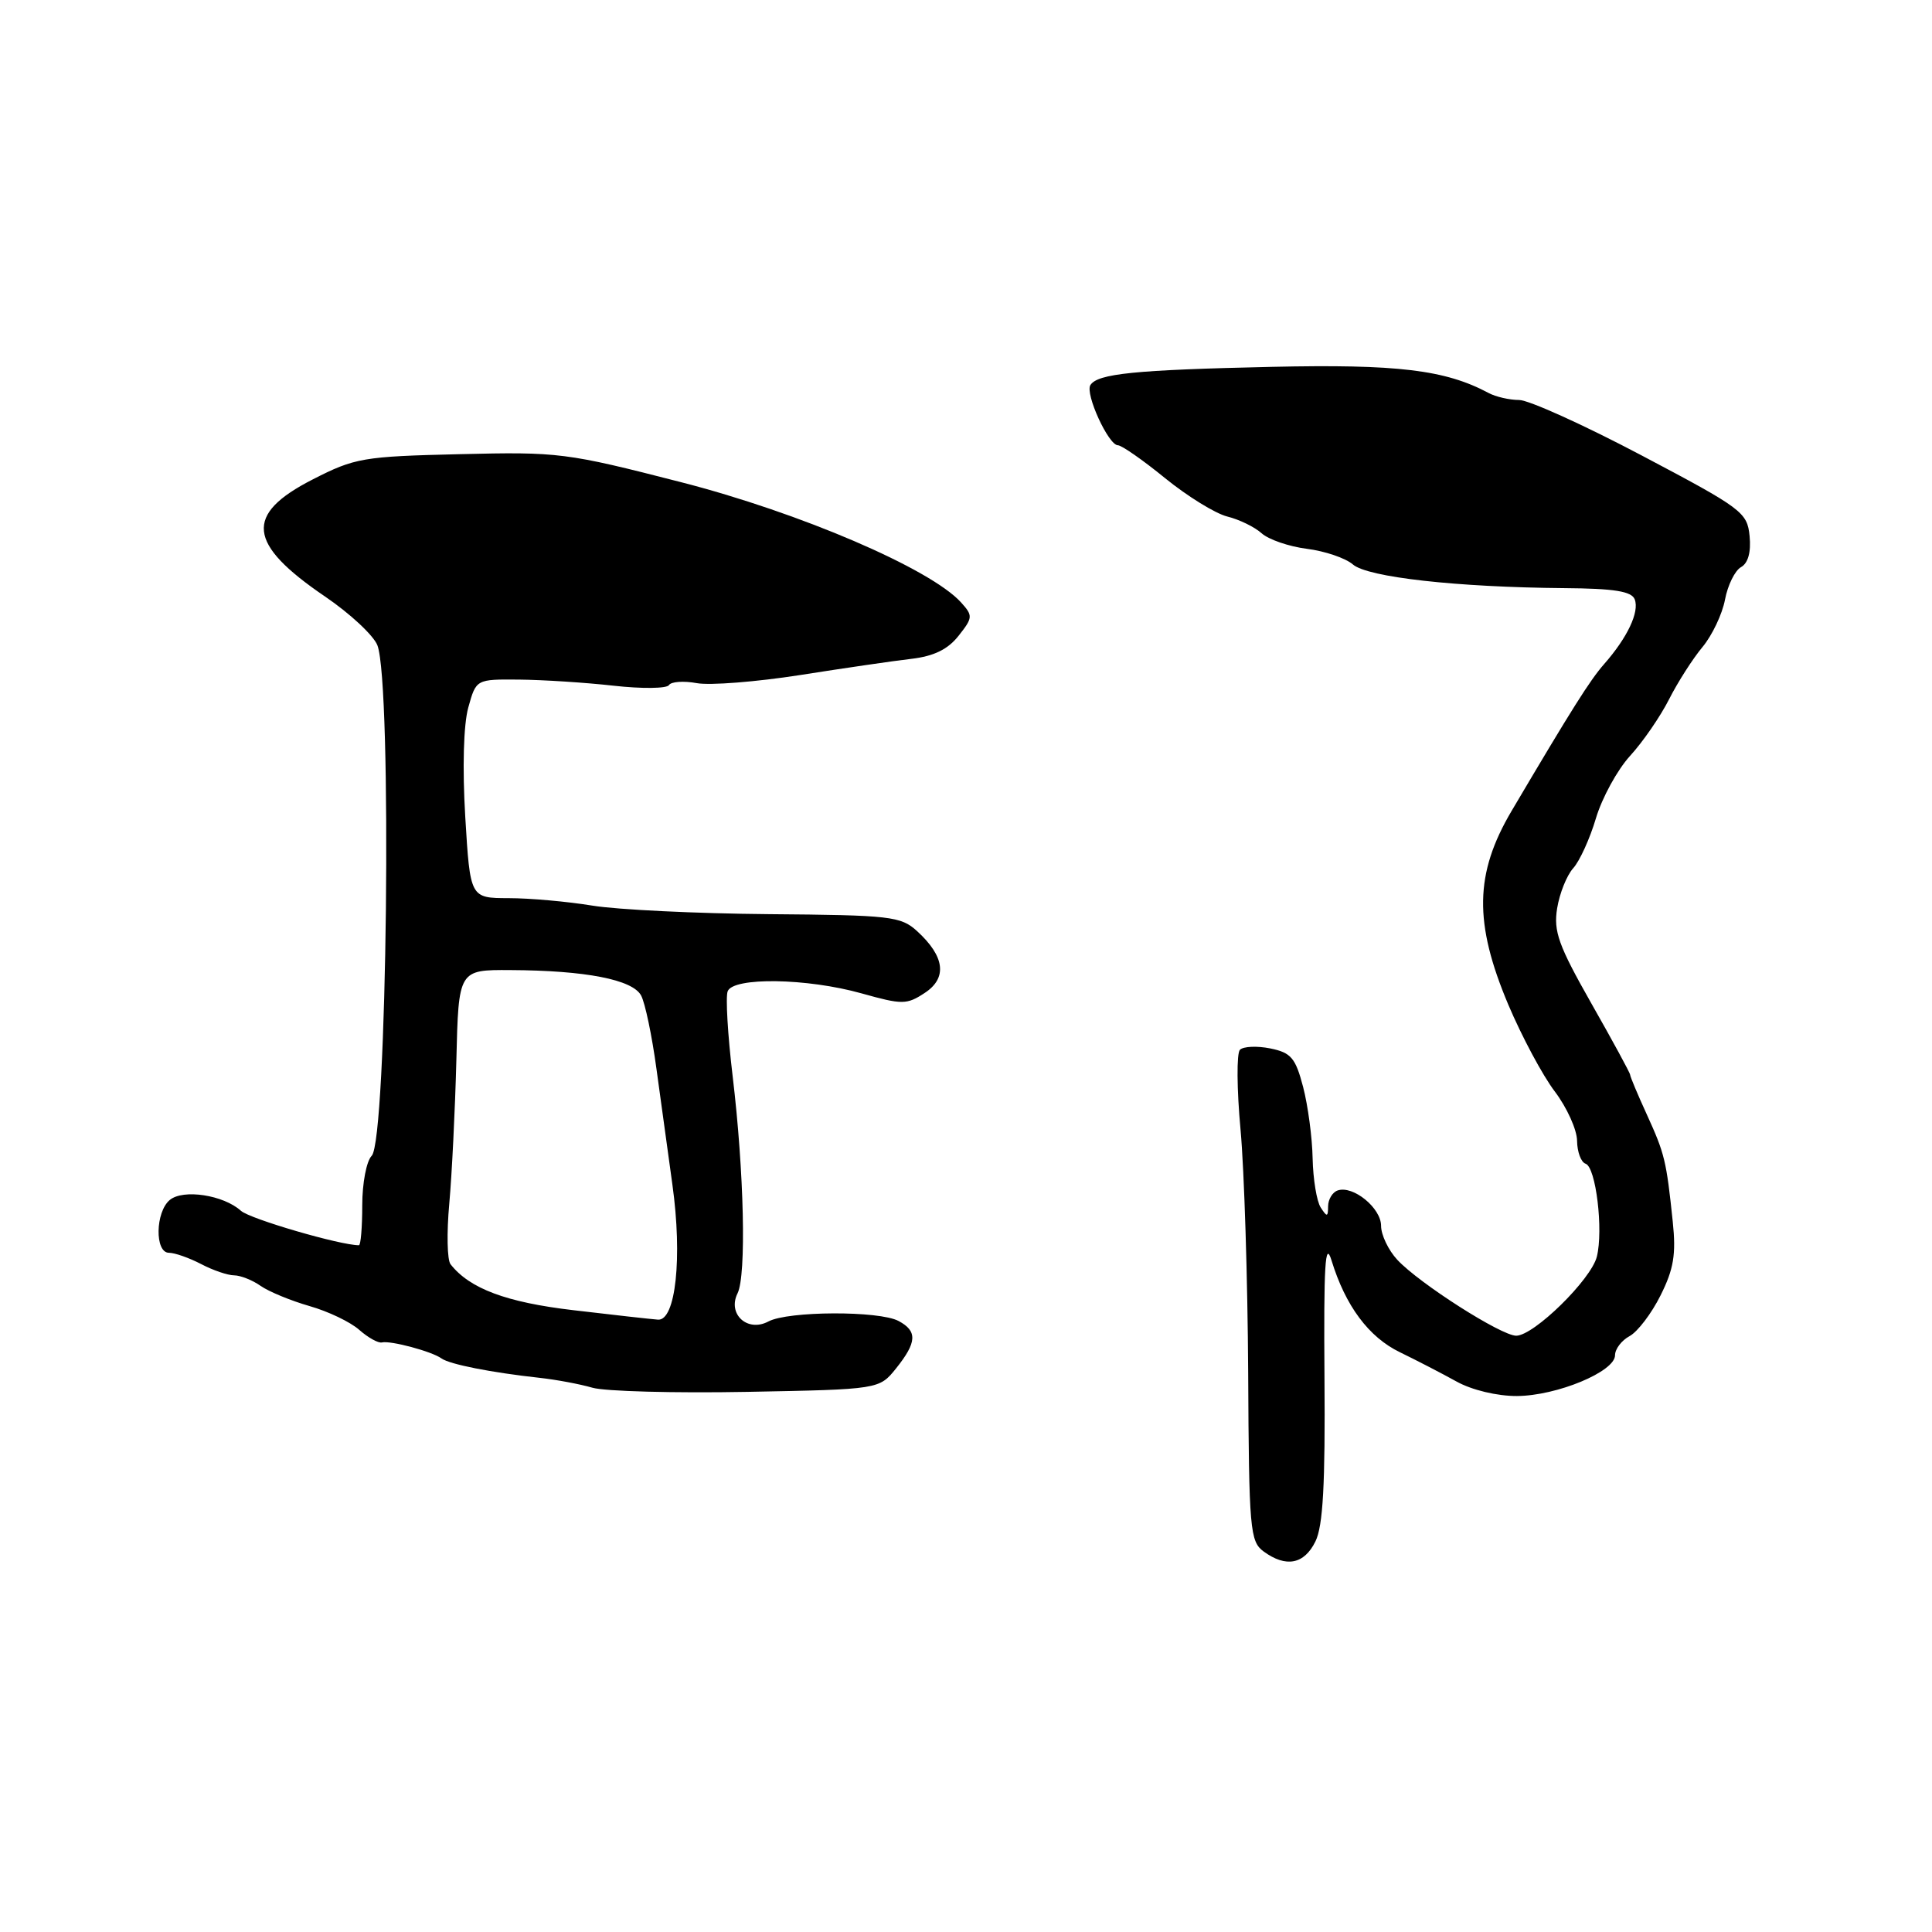 <?xml version="1.0" encoding="UTF-8" standalone="no"?>
<!DOCTYPE svg PUBLIC "-//W3C//DTD SVG 1.1//EN" "http://www.w3.org/Graphics/SVG/1.1/DTD/svg11.dtd" >
<svg xmlns="http://www.w3.org/2000/svg" xmlns:xlink="http://www.w3.org/1999/xlink" version="1.1" viewBox="0 0 256 256">
 <g >
 <path fill="currentColor"
d=" M 174.30 204.25 C 175.31 202.20 175.61 196.68 175.50 182.50 C 175.39 167.66 175.59 164.27 176.43 167.00 C 178.28 173.04 181.36 177.18 185.50 179.18 C 187.70 180.25 191.07 181.99 193.00 183.06 C 195.03 184.19 198.38 184.99 201.00 184.98 C 206.29 184.95 214.00 181.75 214.00 179.58 C 214.00 178.75 214.87 177.61 215.93 177.04 C 216.99 176.47 218.84 174.04 220.03 171.65 C 221.78 168.16 222.10 166.20 221.65 161.89 C 220.80 153.77 220.59 152.89 218.21 147.67 C 216.99 145.01 216.00 142.64 216.00 142.41 C 216.00 142.18 213.69 137.93 210.87 132.97 C 206.51 125.29 205.83 123.41 206.33 120.35 C 206.65 118.37 207.61 115.98 208.46 115.04 C 209.31 114.10 210.67 111.12 211.47 108.42 C 212.28 105.71 214.31 102.00 215.99 100.16 C 217.68 98.32 220.00 94.95 221.16 92.66 C 222.32 90.37 224.32 87.25 225.60 85.72 C 226.87 84.19 228.21 81.37 228.57 79.46 C 228.93 77.54 229.89 75.60 230.69 75.15 C 231.63 74.63 232.04 73.16 231.83 71.03 C 231.52 67.88 230.85 67.38 217.55 60.36 C 209.88 56.31 202.56 53.00 201.29 53.00 C 200.02 53.00 198.19 52.58 197.24 52.07 C 191.50 49.00 185.15 48.24 168.50 48.61 C 150.37 49.01 145.42 49.51 144.48 51.03 C 143.76 52.19 146.88 59.00 148.13 59.00 C 148.62 59.00 151.44 60.96 154.38 63.36 C 157.32 65.75 161.03 68.04 162.61 68.44 C 164.20 68.83 166.25 69.83 167.17 70.66 C 168.09 71.49 170.79 72.42 173.17 72.72 C 175.55 73.02 178.29 73.95 179.26 74.79 C 181.21 76.49 193.02 77.81 207.28 77.93 C 213.90 77.98 216.20 78.35 216.61 79.42 C 217.25 81.09 215.64 84.49 212.55 88.00 C 210.68 90.13 208.30 93.90 200.29 107.46 C 195.39 115.76 195.28 122.27 199.86 133.13 C 201.64 137.33 204.40 142.50 206.02 144.63 C 207.63 146.76 208.96 149.70 208.97 151.17 C 208.99 152.63 209.49 154.00 210.10 154.20 C 211.47 154.66 212.47 162.98 211.59 166.52 C 210.82 169.56 203.26 176.97 200.91 176.99 C 198.94 177.00 188.07 170.07 185.15 166.93 C 183.97 165.66 183.00 163.63 183.00 162.43 C 183.00 160.06 179.29 157.04 177.25 157.74 C 176.56 157.97 175.99 158.92 175.98 159.83 C 175.97 161.27 175.84 161.30 175.00 160.00 C 174.47 159.18 173.99 156.25 173.93 153.50 C 173.88 150.75 173.31 146.49 172.67 144.03 C 171.66 140.17 171.07 139.48 168.31 138.92 C 166.56 138.57 164.75 138.65 164.30 139.10 C 163.85 139.55 163.88 144.33 164.38 149.71 C 164.87 155.09 165.32 169.55 165.39 181.83 C 165.49 202.71 165.63 204.25 167.44 205.58 C 170.41 207.75 172.81 207.28 174.30 204.25 Z  M 118.75 181.30 C 121.50 177.86 121.58 176.38 119.07 175.04 C 116.50 173.66 104.42 173.71 101.82 175.10 C 99.05 176.58 96.36 174.13 97.73 171.37 C 98.91 168.98 98.60 155.30 97.08 142.60 C 96.43 137.16 96.13 132.10 96.42 131.35 C 97.15 129.45 106.94 129.60 114.17 131.63 C 119.56 133.14 120.14 133.14 122.53 131.57 C 125.55 129.59 125.20 126.74 121.52 123.38 C 119.36 121.41 118.01 121.26 101.85 121.13 C 92.31 121.05 81.80 120.54 78.50 120.00 C 75.20 119.46 70.21 119.01 67.40 119.01 C 62.30 119.00 62.30 119.00 61.65 108.25 C 61.26 101.75 61.42 96.02 62.05 93.75 C 63.09 90.00 63.09 90.00 68.80 90.05 C 71.93 90.08 77.56 90.44 81.31 90.86 C 85.05 91.28 88.35 91.24 88.64 90.78 C 88.92 90.32 90.58 90.20 92.33 90.52 C 94.07 90.84 100.22 90.35 106.00 89.45 C 111.78 88.54 118.42 87.57 120.76 87.30 C 123.75 86.95 125.61 86.04 127.02 84.24 C 128.92 81.84 128.93 81.58 127.34 79.82 C 123.29 75.35 105.97 67.92 90.16 63.87 C 75.05 59.99 74.02 59.86 60.93 60.18 C 48.10 60.48 47.02 60.67 41.43 63.53 C 32.34 68.17 32.76 72.04 43.08 79.05 C 46.39 81.30 49.51 84.21 50.01 85.51 C 51.97 90.69 51.30 151.10 49.25 153.15 C 48.56 153.84 48.00 156.78 48.00 159.70 C 48.00 162.62 47.80 165.00 47.56 165.00 C 45.06 165.00 33.14 161.52 31.93 160.44 C 29.61 158.34 24.27 157.53 22.50 159.00 C 20.58 160.59 20.49 166.00 22.39 166.00 C 23.15 166.00 25.06 166.67 26.64 167.49 C 28.21 168.32 30.19 168.99 31.03 168.99 C 31.87 169.00 33.45 169.62 34.54 170.39 C 35.63 171.15 38.54 172.35 41.01 173.06 C 43.48 173.76 46.45 175.18 47.61 176.22 C 48.78 177.25 50.13 178.00 50.61 177.88 C 51.77 177.61 57.22 179.07 58.50 180.00 C 59.58 180.78 65.11 181.87 71.50 182.57 C 73.70 182.81 76.85 183.40 78.50 183.88 C 80.15 184.36 89.38 184.61 99.00 184.43 C 116.50 184.10 116.50 184.10 118.75 181.30 Z  M 76.00 173.61 C 67.10 172.57 62.23 170.75 59.70 167.52 C 59.25 166.96 59.18 163.35 59.53 159.50 C 59.88 155.65 60.30 147.10 60.47 140.50 C 60.76 128.50 60.76 128.50 67.63 128.54 C 77.59 128.59 83.82 129.80 84.95 131.91 C 85.48 132.89 86.39 137.25 86.98 141.60 C 87.58 145.94 88.53 152.88 89.10 157.00 C 90.44 166.63 89.53 175.05 87.18 174.86 C 86.26 174.79 81.22 174.23 76.00 173.61 Z "/>
</g>
</svg>